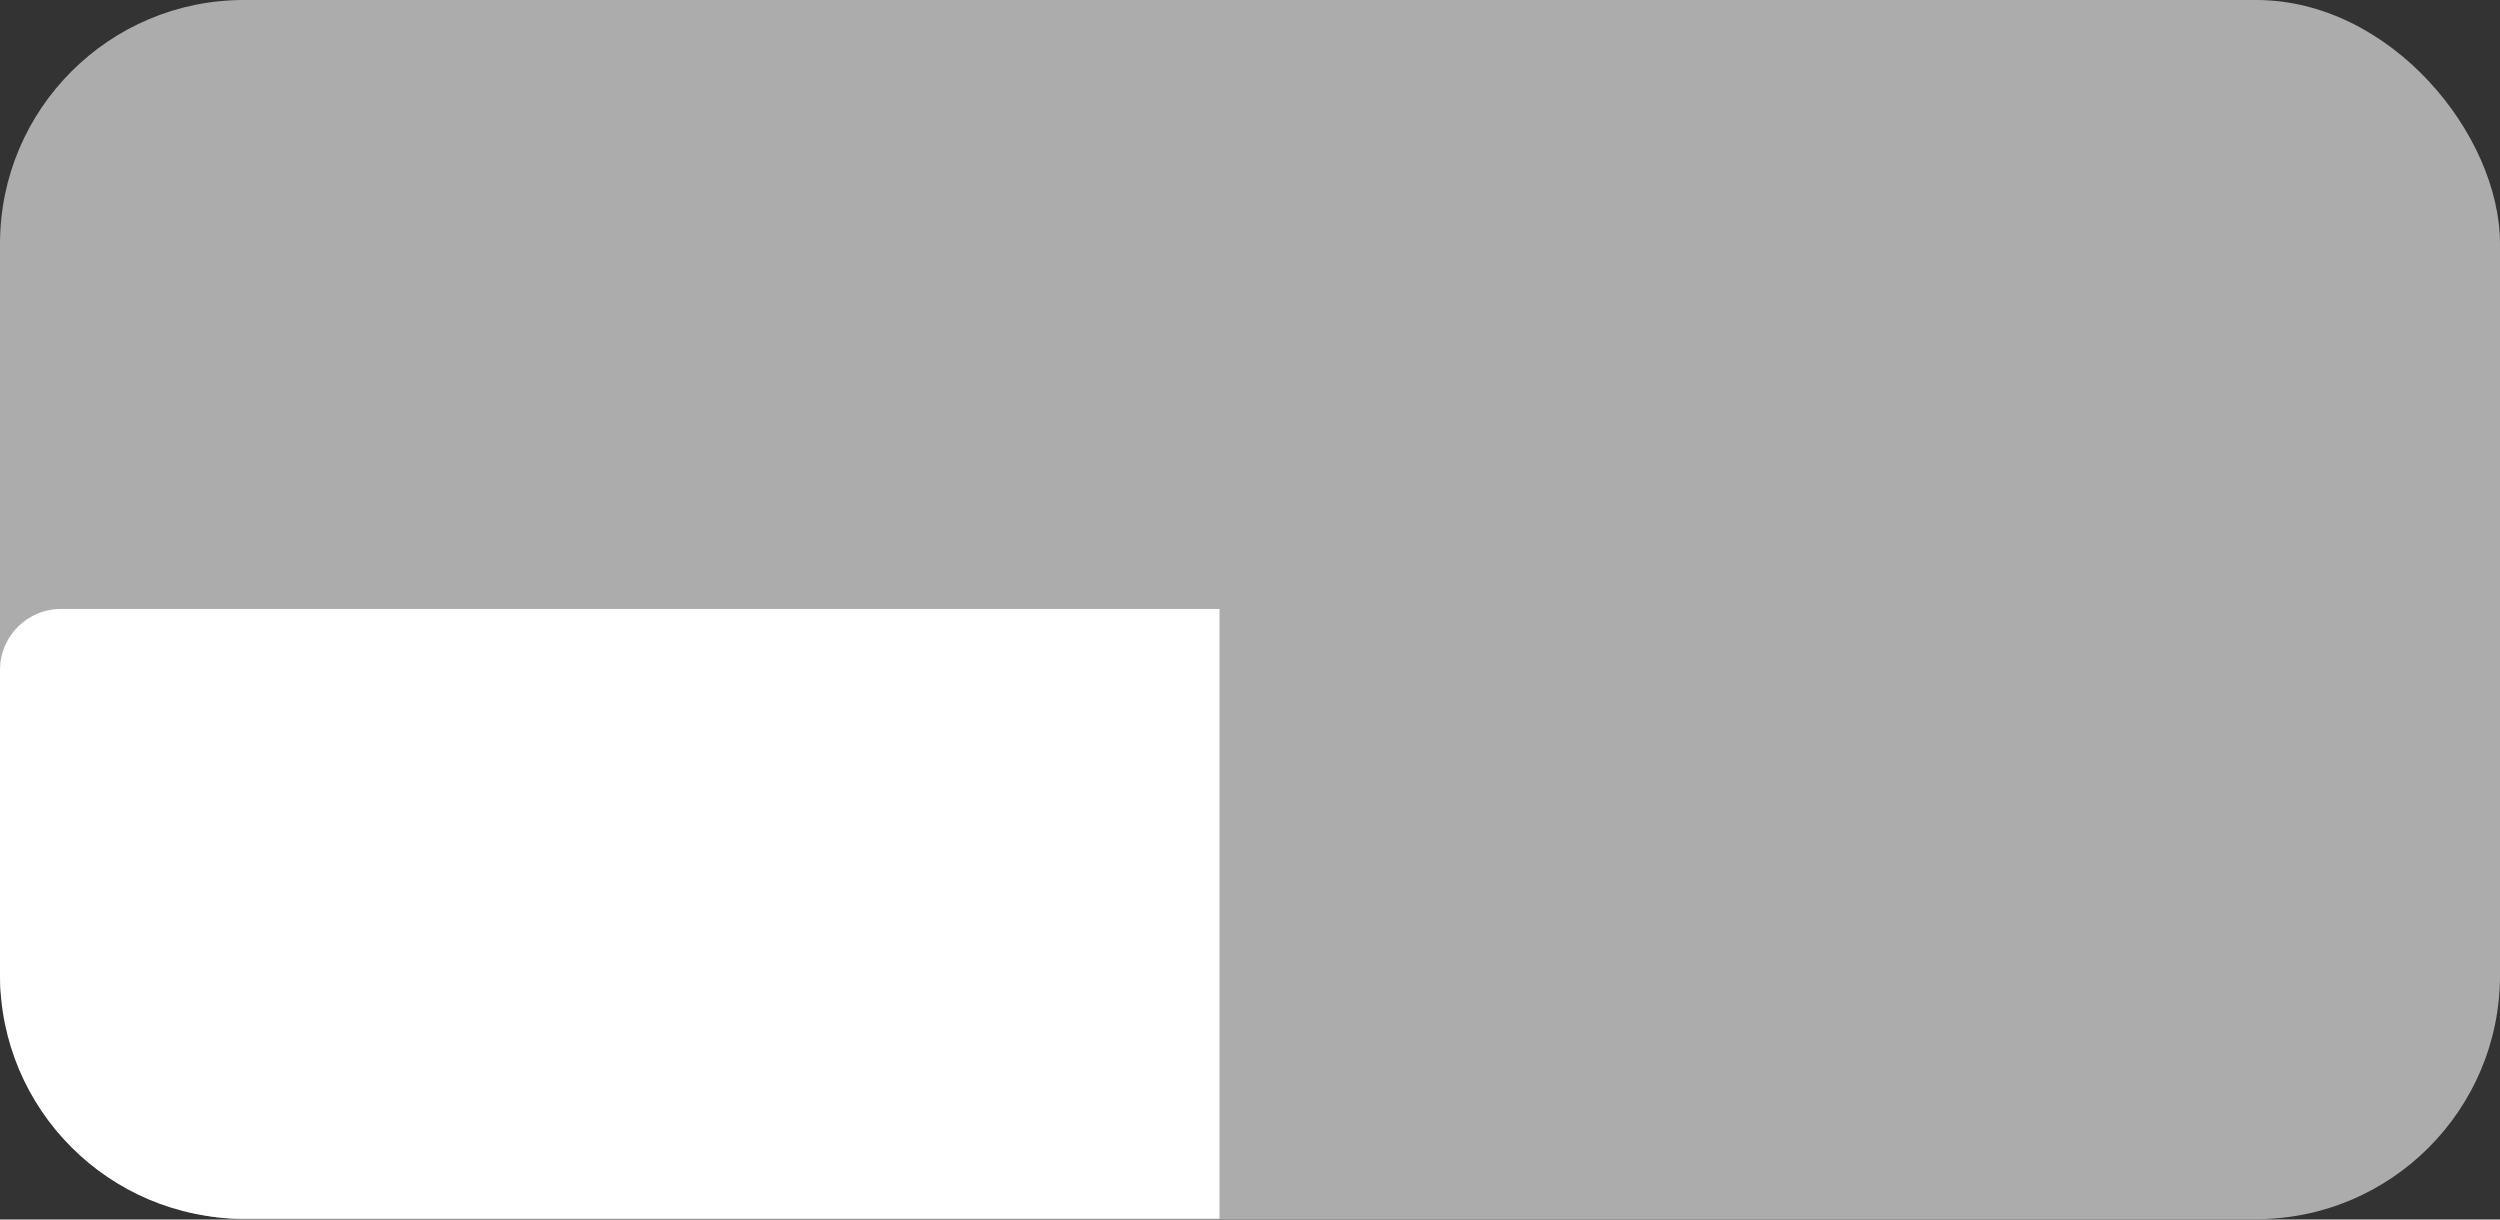 <svg width="41" height="20" viewBox="0 0 41 20" fill="none" xmlns="http://www.w3.org/2000/svg">
<rect x="0" y="0" width="41" height="20" fill="#333333" stroke="none"/>
<rect x="41" y="19.994" width="41" height="19.994" rx="4" transform="rotate(-180 41 19.994)" fill="#ACACAC"/>
<path d="M-3.49691e-07 15.987C-1.56562e-07 18.196 1.791 19.987 4 19.987L20 19.987L20 9.987L1 9.987C0.448 9.987 -8.35087e-07 10.435 -7.86805e-07 10.987L-3.49691e-07 15.987Z" fill="white"/>
</svg>

